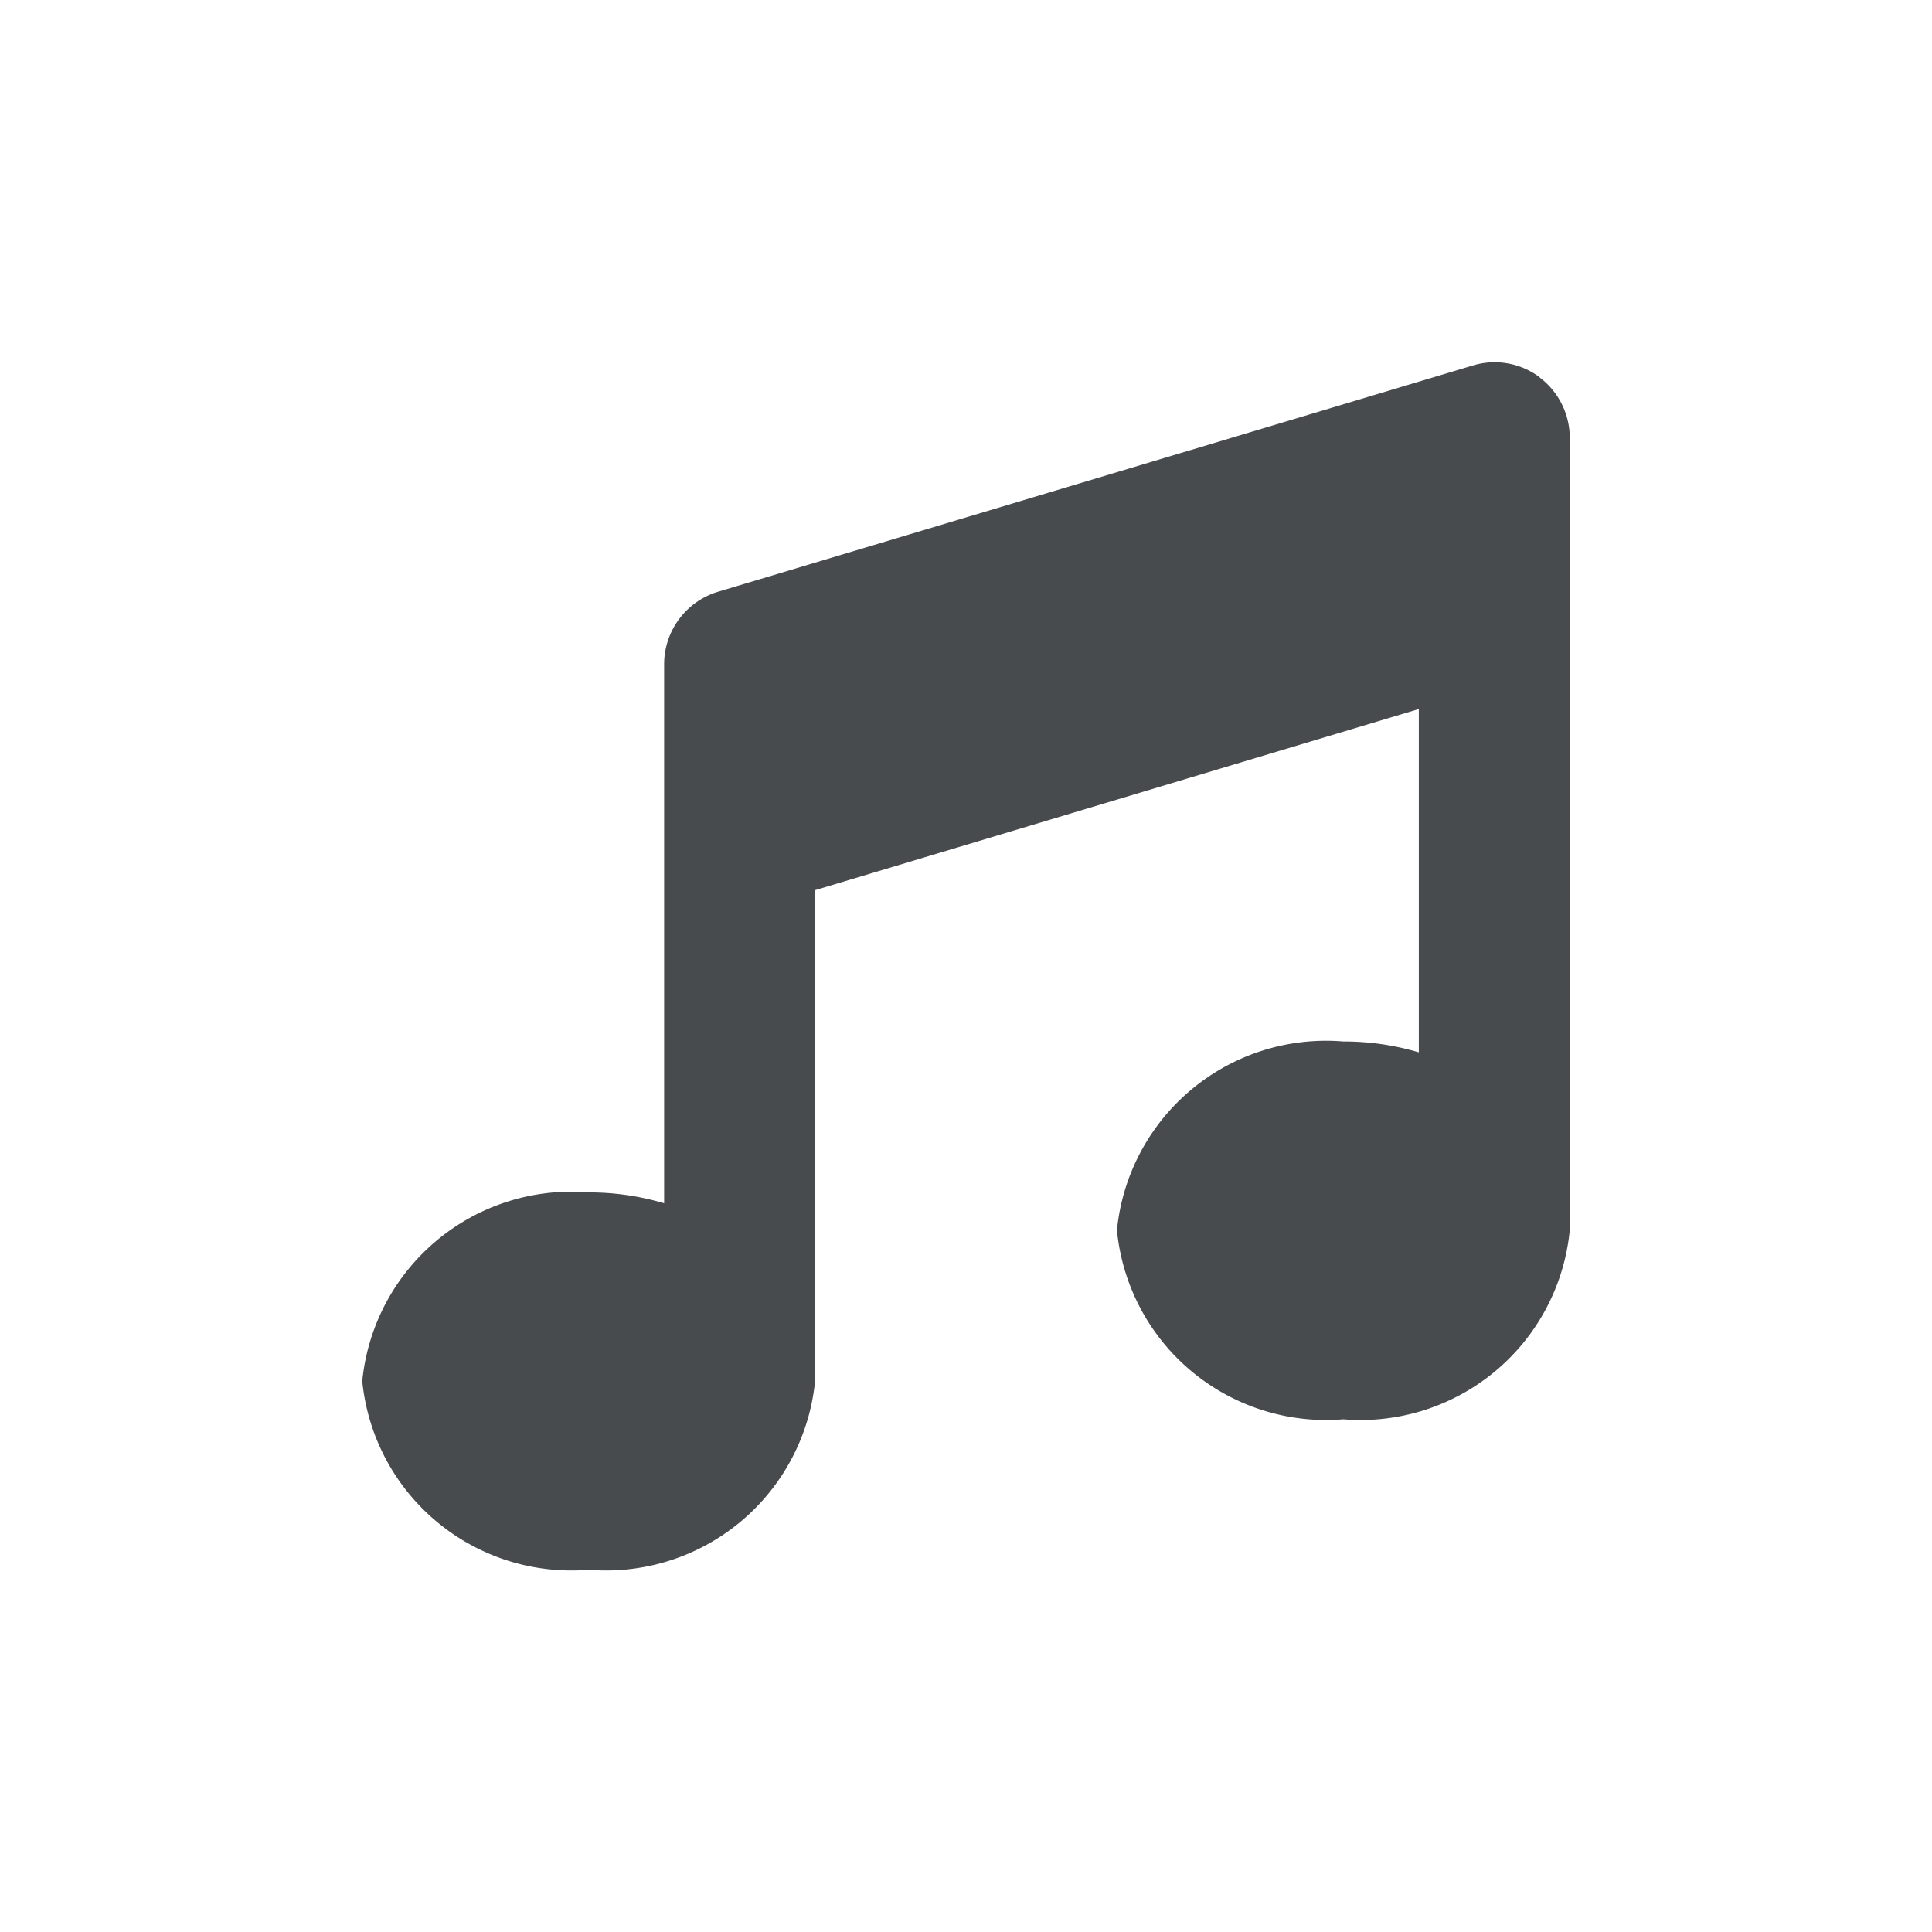 <svg xmlns="http://www.w3.org/2000/svg" width="16" height="16" viewBox="0 0 16 16">
  <g id="그룹_1352" data-name="그룹 1352" transform="translate(0)">
    <rect id="사각형_41" data-name="사각형 41" width="16" height="16" transform="translate(0)" fill="none"/>
    <path id="music-solid" d="M9.748.07a.626.626,0,0,1,.252.5V7.134A1.74,1.74,0,0,1,8.125,8.7,1.74,1.74,0,0,1,6.25,7.134,1.74,1.74,0,0,1,8.125,5.571a2.178,2.178,0,0,1,.625.09V2.818l-5,1.5V8.384A1.74,1.74,0,0,1,1.875,9.946,1.74,1.74,0,0,1,0,8.384,1.74,1.74,0,0,1,1.875,6.821a2.178,2.178,0,0,1,.625.09V2.447a.628.628,0,0,1,.445-.6L9.2-.028a.622.622,0,0,1,.553.1Z" transform="translate(3 3.054)" fill="#484b4e"/>
  </g>
</svg>
